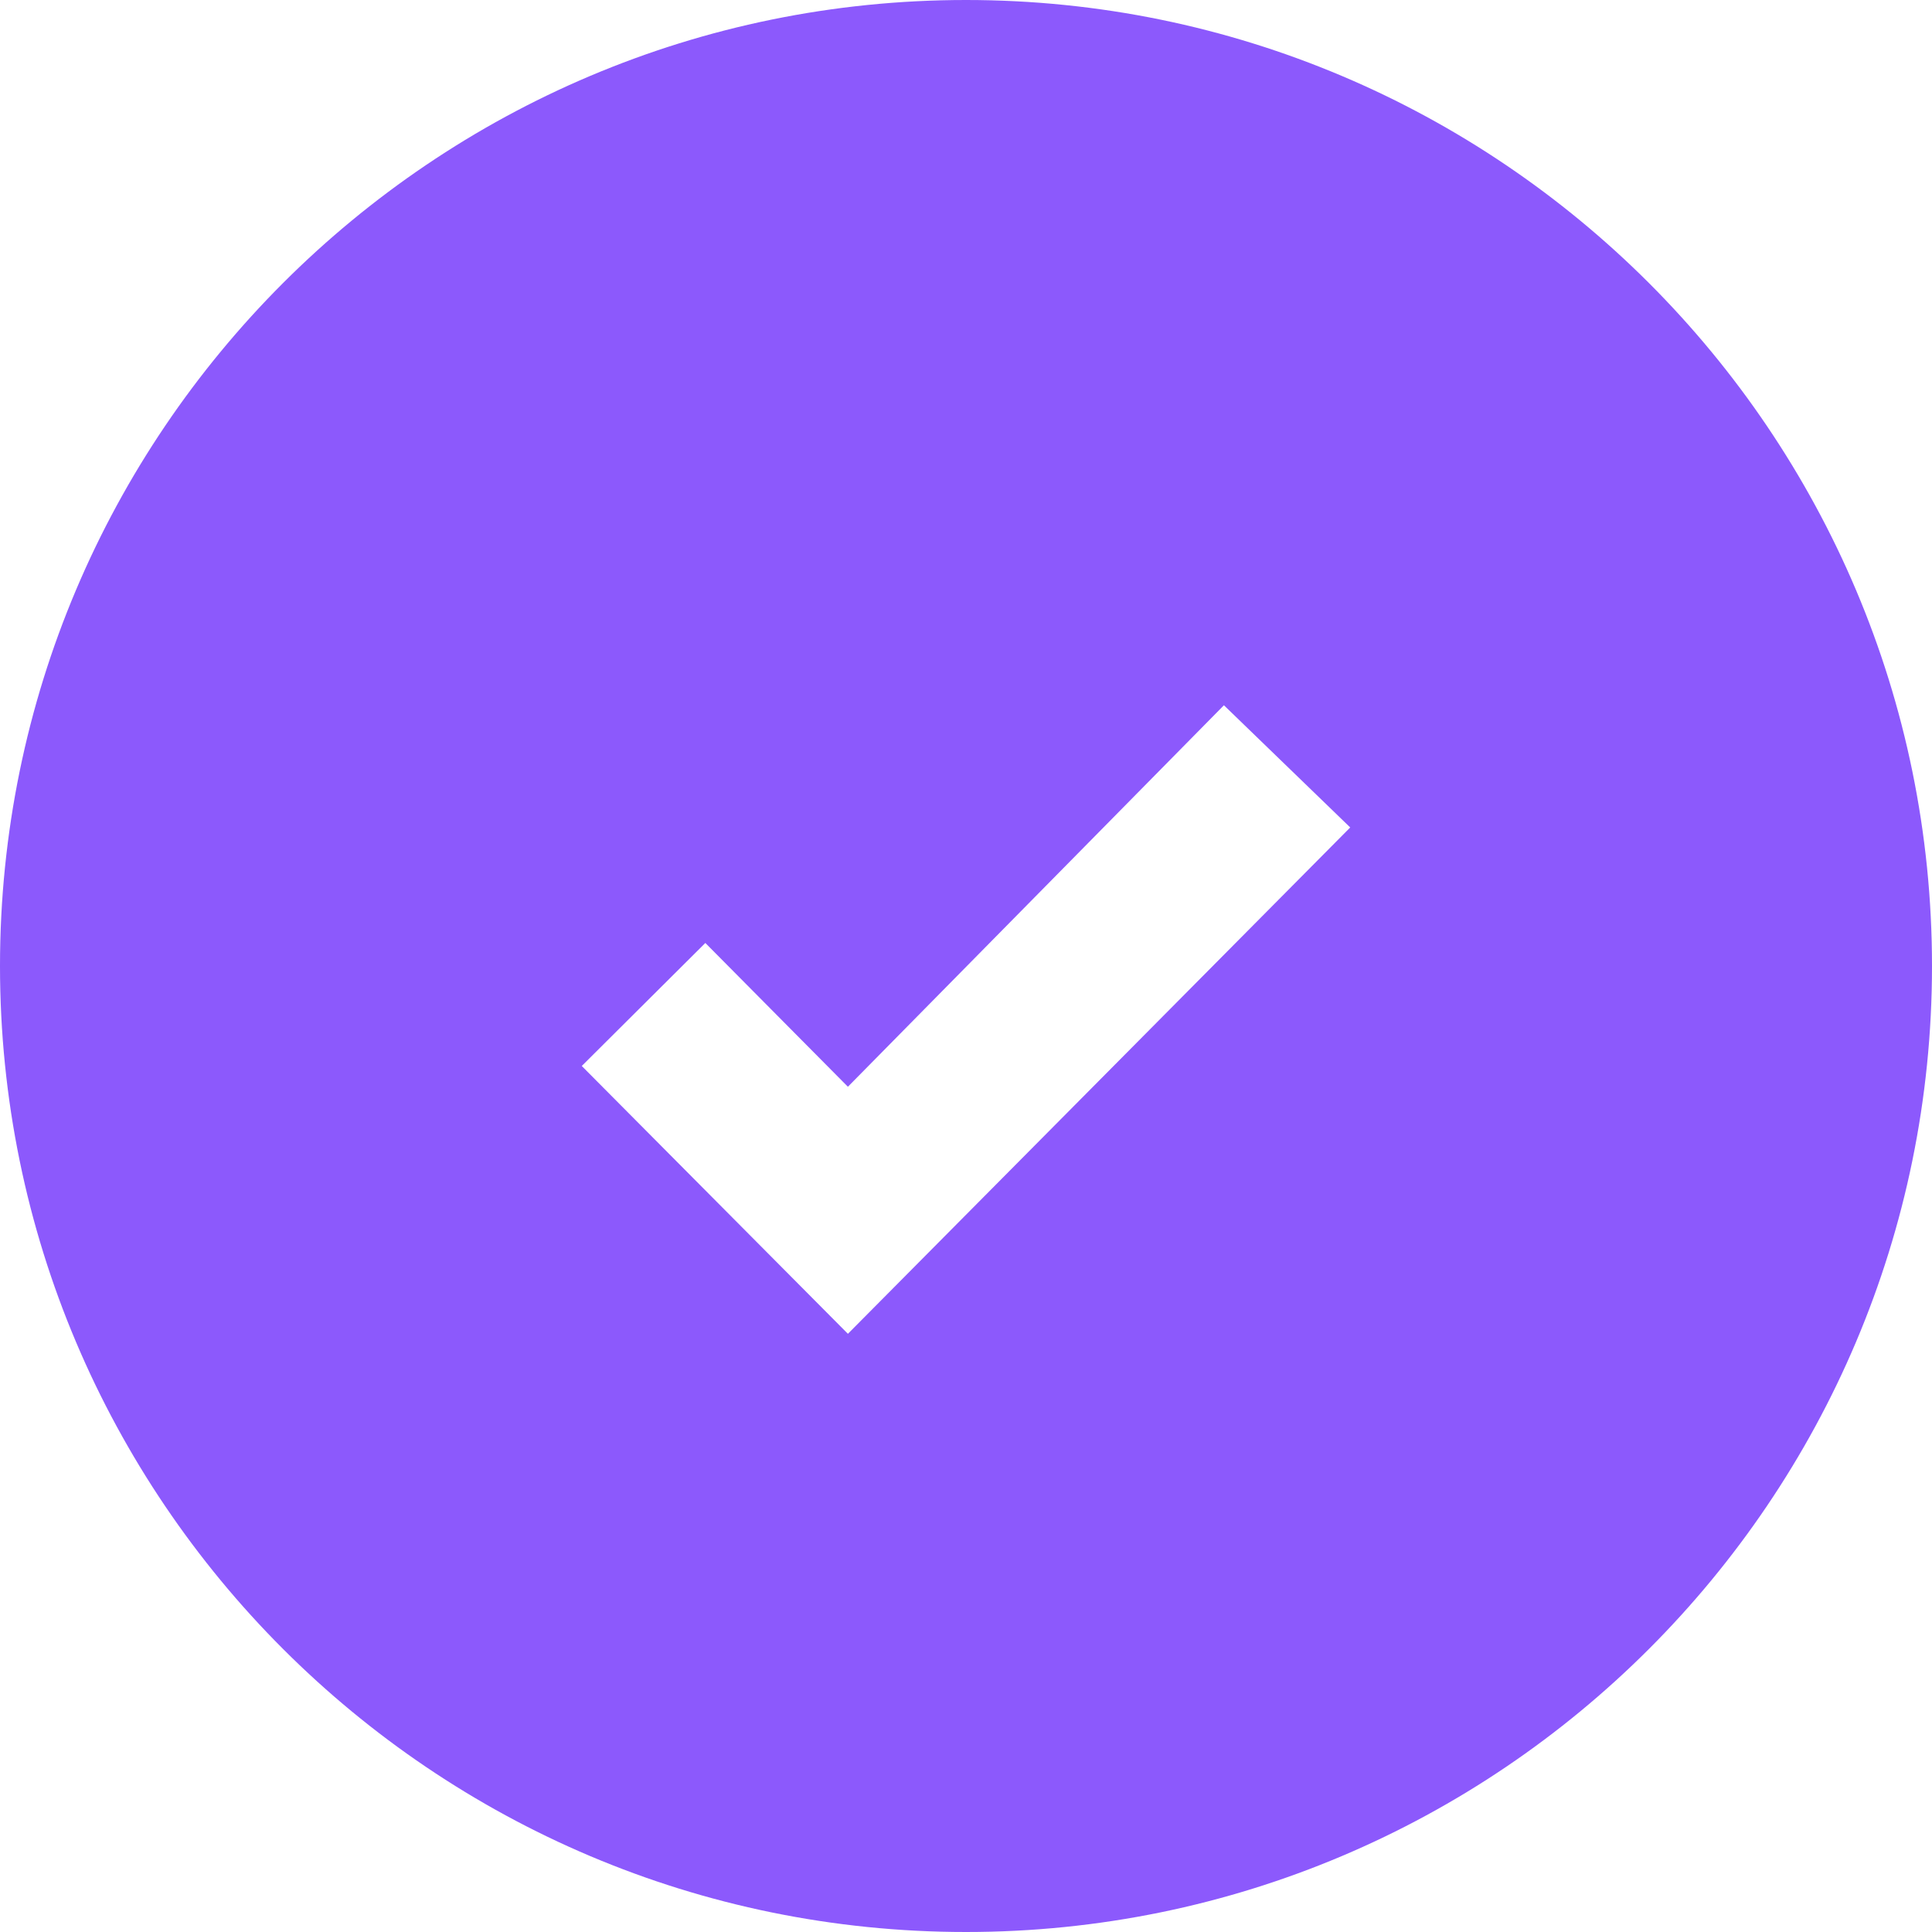 <svg width="24" height="24" viewBox="0 0 24 24" fill="#8c59fc" xmlns="http://www.w3.org/2000/svg">
    <path fill-rule="evenodd" clip-rule="evenodd" d="M12 0C18.624 0 24 5.376 24 12C24 18.624 18.624 24 12 24C5.376 24 0 18.624 0 12C0 5.376 5.376 0 12 0ZM10.533 13.5L15.204 8.761L16.773 10.279L10.533 16.569L7.227 13.242L8.762 11.714L10.533 13.5Z"/>
</svg>
